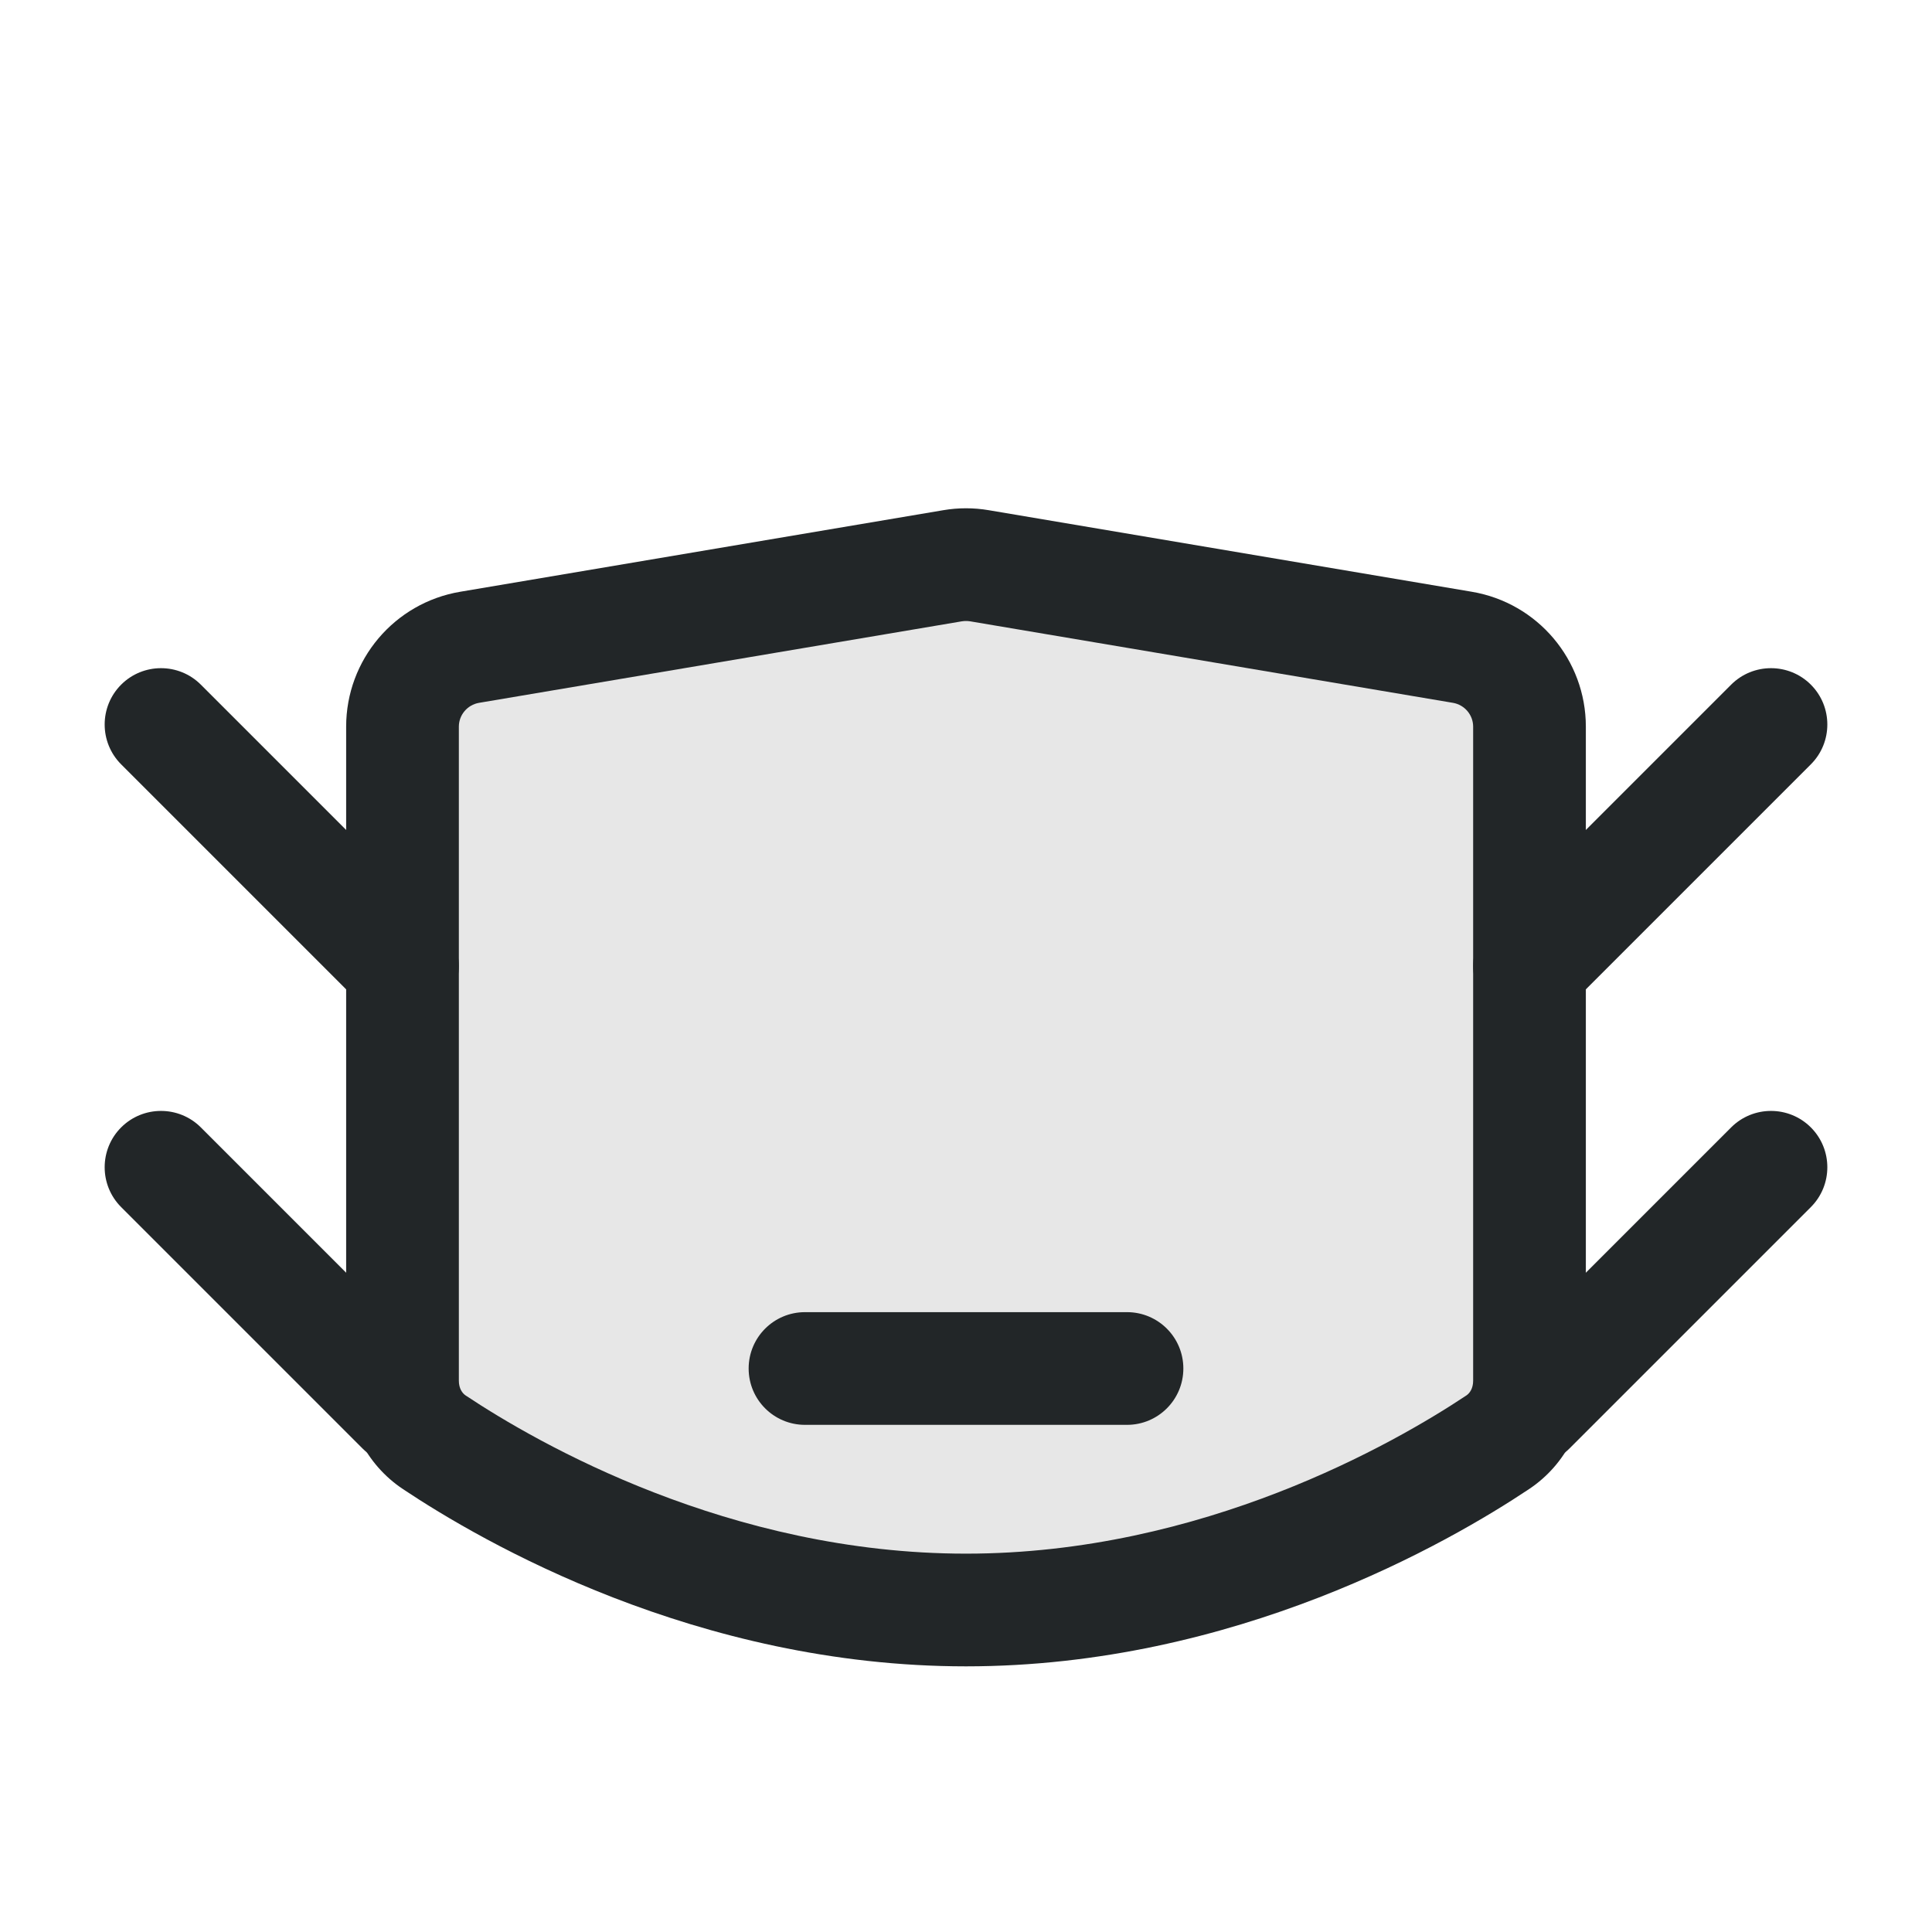 <svg width="24" height="24" viewBox="0 0 24 24" fill="none" xmlns="http://www.w3.org/2000/svg">
<path opacity="0.4" d="M18.166 8.041L12.166 7.028C12.056 7.01 11.944 7.01 11.834 7.028L5.834 8.041C5.352 8.122 5 8.539 5 9.027V17.151C5 17.458 5.14 17.747 5.395 17.916C6.334 18.542 8.859 20 12 20C15.141 20 17.666 18.542 18.605 17.916C18.86 17.747 19 17.458 19 17.151V9.027C19 8.539 18.648 8.122 18.166 8.041Z" fill="#C4C4C4"/>
<path fill-rule="evenodd" clip-rule="evenodd" d="M11.717 6.338C11.904 6.306 12.096 6.306 12.283 6.338L18.283 7.351C19.101 7.489 19.7 8.197 19.7 9.027V17.151C19.7 17.668 19.462 18.187 18.993 18.499C18.009 19.155 15.344 20.7 12 20.7C8.656 20.7 5.991 19.155 5.007 18.499C4.538 18.187 4.3 17.668 4.3 17.151V9.027C4.3 8.197 4.899 7.489 5.717 7.351L11.717 6.338ZM12.05 7.718C12.017 7.713 11.983 7.713 11.95 7.718L5.95 8.731C5.806 8.756 5.7 8.881 5.7 9.027V17.151C5.7 17.247 5.742 17.306 5.783 17.334C6.677 17.929 9.062 19.3 12 19.3C14.938 19.3 17.323 17.929 18.217 17.334C18.258 17.306 18.3 17.247 18.3 17.151V9.027C18.3 8.881 18.194 8.756 18.05 8.731L12.05 7.718Z" fill="#222628"/>
<path fill-rule="evenodd" clip-rule="evenodd" d="M22.495 14.005C22.768 14.278 22.768 14.722 22.495 14.995L19.495 17.995C19.222 18.268 18.778 18.268 18.505 17.995C18.232 17.722 18.232 17.278 18.505 17.005L21.505 14.005C21.778 13.732 22.222 13.732 22.495 14.005Z" fill="#222628"/>
<path fill-rule="evenodd" clip-rule="evenodd" d="M1.505 14.005C1.232 14.278 1.232 14.722 1.505 14.995L4.505 17.995C4.778 18.268 5.222 18.268 5.495 17.995C5.768 17.722 5.768 17.278 5.495 17.005L2.495 14.005C2.222 13.732 1.778 13.732 1.505 14.005Z" fill="#222628"/>
<path fill-rule="evenodd" clip-rule="evenodd" d="M22.495 8.505C22.768 8.778 22.768 9.222 22.495 9.495L19.495 12.495C19.222 12.768 18.778 12.768 18.505 12.495C18.232 12.222 18.232 11.778 18.505 11.505L21.505 8.505C21.778 8.232 22.222 8.232 22.495 8.505Z" fill="#222628"/>
<path fill-rule="evenodd" clip-rule="evenodd" d="M1.505 8.505C1.232 8.778 1.232 9.222 1.505 9.495L4.505 12.495C4.778 12.768 5.222 12.768 5.495 12.495C5.768 12.222 5.768 11.778 5.495 11.505L2.495 8.505C2.222 8.232 1.778 8.232 1.505 8.505Z" fill="#222628"/>
<path fill-rule="evenodd" clip-rule="evenodd" d="M9.3 17C9.3 16.613 9.613 16.3 10 16.3H14C14.387 16.3 14.7 16.613 14.7 17C14.7 17.387 14.387 17.7 14 17.7H10C9.613 17.7 9.3 17.387 9.3 17Z" fill="#222628"/>
</svg>

